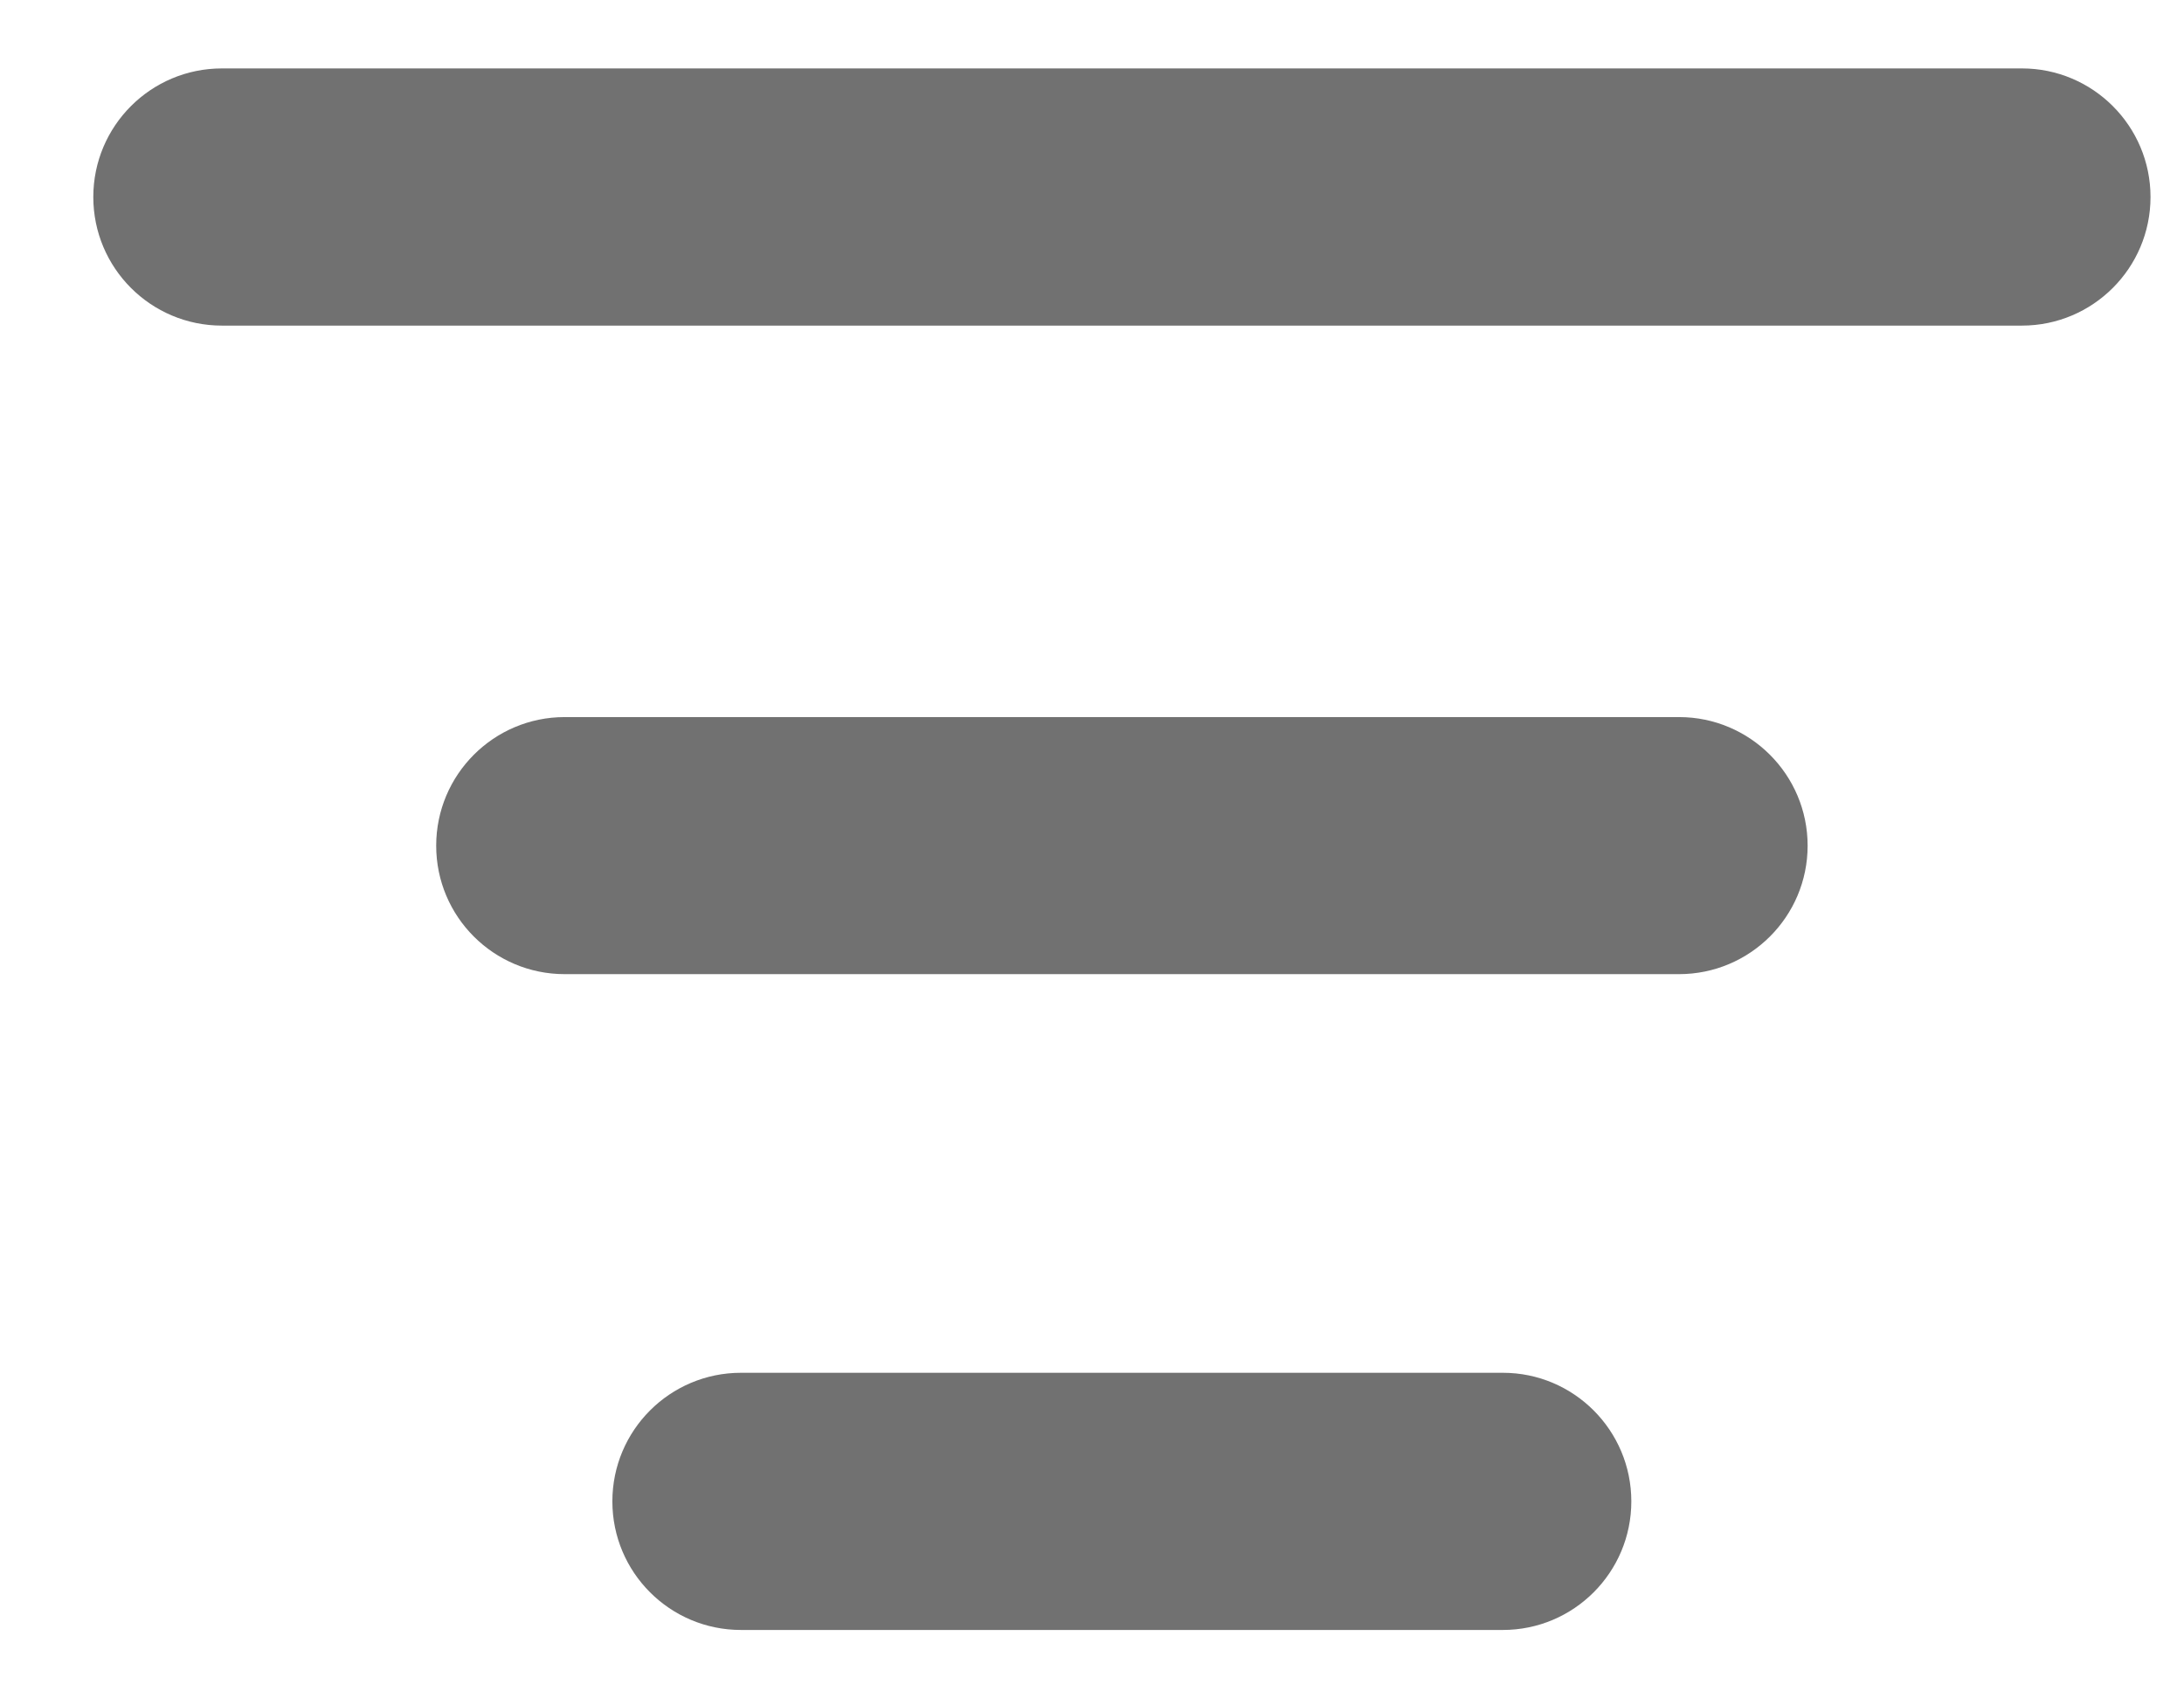 <svg width="18" height="14" viewBox="0 0 18 14" fill="none" xmlns="http://www.w3.org/2000/svg">
<path fill-rule="evenodd" clip-rule="evenodd" d="M5.047 12.376C5.047 11.791 5.521 11.316 6.107 11.316H12.386C12.971 11.316 13.445 11.791 13.445 12.376C13.445 12.961 12.971 13.436 12.386 13.436H6.107C5.521 13.436 5.047 12.961 5.047 12.376Z" fill="#717171"/>
<path fill-rule="evenodd" clip-rule="evenodd" d="M3.595 6.971C3.595 6.386 4.069 5.911 4.654 5.911H13.838C14.423 5.911 14.898 6.386 14.898 6.971C14.898 7.556 14.423 8.03 13.838 8.03H4.654C4.069 8.03 3.595 7.556 3.595 6.971Z" fill="#717171"/>
<path fill-rule="evenodd" clip-rule="evenodd" d="M0.769 1.624C0.769 1.039 1.243 0.564 1.829 0.564H16.664C17.249 0.564 17.724 1.039 17.724 1.624C17.724 2.209 17.249 2.684 16.664 2.684H1.829C1.243 2.684 0.769 2.209 0.769 1.624Z" fill="#717171"/>
</svg>
